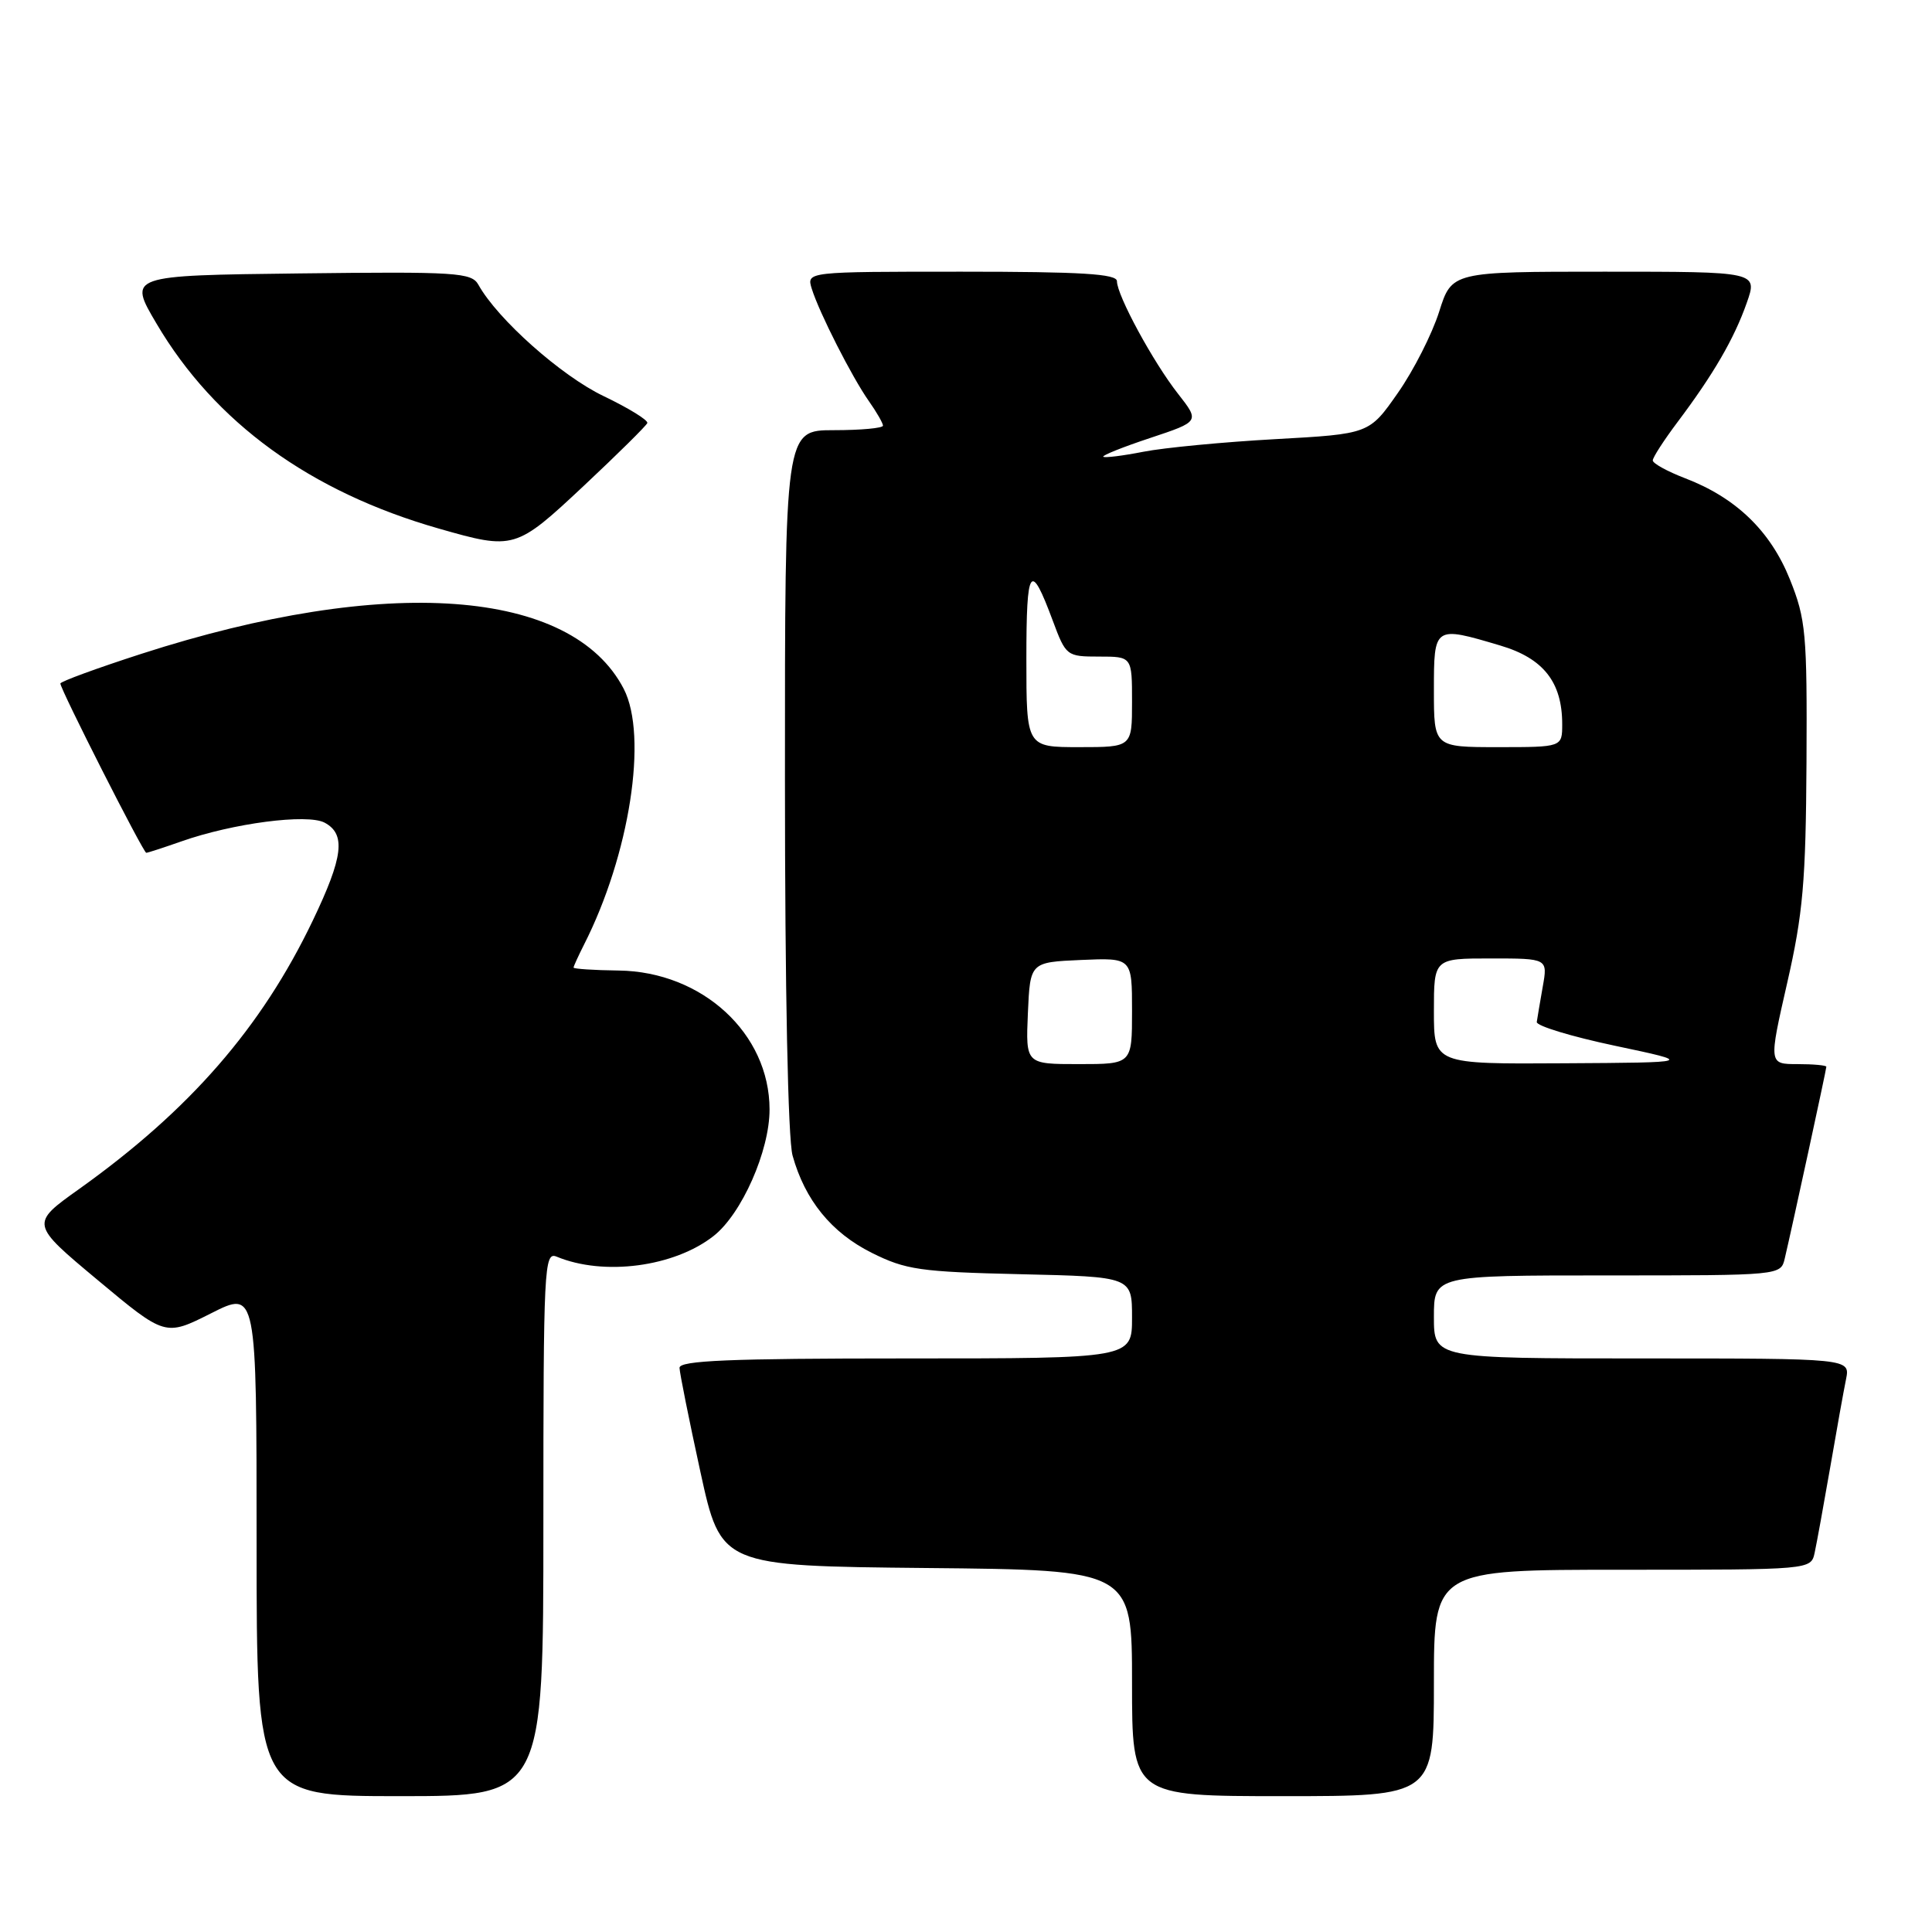 <?xml version="1.0" encoding="UTF-8" standalone="no"?>
<!DOCTYPE svg PUBLIC "-//W3C//DTD SVG 1.1//EN" "http://www.w3.org/Graphics/SVG/1.1/DTD/svg11.dtd" >
<svg xmlns="http://www.w3.org/2000/svg" xmlns:xlink="http://www.w3.org/1999/xlink" version="1.1" viewBox="0 0 256 256">
 <g >
 <path fill="currentColor"
d=" M 72.00 201.89 C 72.00 167.89 72.10 165.83 73.75 166.51 C 79.99 169.11 89.34 167.88 94.56 163.77 C 98.29 160.84 101.98 152.48 101.97 147.00 C 101.96 136.94 93.06 128.75 81.98 128.60 C 78.69 128.56 76.00 128.38 76.00 128.21 C 76.00 128.04 76.62 126.69 77.37 125.20 C 83.43 113.29 85.88 97.54 82.65 91.28 C 75.76 77.96 51.16 76.17 18.75 86.63 C 12.84 88.54 8.00 90.31 8.00 90.57 C 8.00 91.34 18.99 113.00 19.38 113.00 C 19.58 113.00 21.66 112.32 24.00 111.50 C 30.85 109.08 40.74 107.79 43.02 109.01 C 45.85 110.53 45.49 113.54 41.44 121.99 C 34.64 136.18 25.15 147.08 10.50 157.54 C 4.01 162.16 4.01 162.16 12.95 169.62 C 21.89 177.08 21.89 177.08 27.95 174.03 C 34.00 170.97 34.00 170.97 34.00 204.49 C 34.00 238.00 34.00 238.00 53.00 238.00 C 72.00 238.00 72.00 238.00 72.00 201.89 Z  M 190.00 223.00 C 190.00 208.00 190.00 208.00 214.98 208.00 C 239.96 208.00 239.96 208.00 240.45 205.75 C 240.72 204.51 241.64 199.45 242.50 194.50 C 243.35 189.55 244.30 184.26 244.61 182.75 C 245.16 180.00 245.16 180.00 217.58 180.00 C 190.00 180.00 190.00 180.00 190.00 174.50 C 190.00 169.00 190.00 169.00 212.98 169.00 C 235.96 169.00 235.96 169.00 236.49 166.75 C 237.45 162.69 242.00 141.71 242.00 141.35 C 242.00 141.16 240.28 141.00 238.18 141.00 C 234.36 141.00 234.36 141.00 236.81 130.25 C 238.91 121.05 239.28 116.83 239.37 101.00 C 239.46 83.91 239.29 82.06 237.17 76.77 C 234.59 70.35 230.02 65.94 223.26 63.36 C 220.92 62.46 219.00 61.40 219.00 61.01 C 219.00 60.61 220.49 58.31 222.31 55.89 C 227.03 49.61 229.78 44.89 231.45 40.14 C 232.91 36.00 232.91 36.00 212.64 36.00 C 192.37 36.00 192.37 36.00 190.69 41.32 C 189.76 44.25 187.31 49.09 185.22 52.07 C 181.43 57.50 181.43 57.50 168.97 58.19 C 162.11 58.57 154.25 59.32 151.50 59.86 C 148.75 60.40 146.36 60.69 146.19 60.52 C 146.01 60.35 148.82 59.22 152.42 58.03 C 158.97 55.85 158.97 55.85 156.09 52.17 C 152.80 47.98 148.00 39.13 148.00 37.26 C 148.00 36.29 143.29 36.00 127.43 36.00 C 106.87 36.00 106.87 36.00 107.56 38.25 C 108.54 41.41 112.90 49.99 115.13 53.15 C 116.16 54.61 117.00 56.08 117.00 56.40 C 117.00 56.73 114.08 57.00 110.50 57.00 C 104.00 57.00 104.00 57.00 104.01 103.25 C 104.01 131.15 104.41 150.94 105.02 153.12 C 106.66 159.02 110.16 163.33 115.50 166.00 C 120.03 168.26 121.90 168.53 135.25 168.84 C 150.00 169.18 150.00 169.18 150.00 174.59 C 150.00 180.00 150.00 180.00 120.00 180.00 C 96.65 180.00 90.01 180.28 90.04 181.25 C 90.06 181.94 91.30 188.12 92.80 195.00 C 95.53 207.50 95.53 207.50 122.77 207.77 C 150.00 208.03 150.00 208.03 150.00 223.02 C 150.00 238.00 150.00 238.00 170.00 238.00 C 190.00 238.00 190.00 238.00 190.00 223.00 Z  M 77.36 64.37 C 81.84 60.17 85.62 56.43 85.77 56.06 C 85.92 55.69 83.31 54.08 79.97 52.48 C 74.38 49.81 65.93 42.30 63.39 37.73 C 62.48 36.11 60.54 35.98 39.69 36.23 C 16.97 36.50 16.97 36.50 20.74 42.88 C 28.47 56.00 41.11 65.17 58.15 70.04 C 68.11 72.89 68.34 72.82 77.36 64.37 Z  M 136.20 134.25 C 136.50 127.50 136.50 127.50 143.25 127.20 C 150.00 126.91 150.00 126.91 150.00 133.95 C 150.00 141.00 150.00 141.00 142.95 141.00 C 135.91 141.00 135.91 141.00 136.20 134.25 Z  M 190.00 134.00 C 190.00 127.00 190.00 127.00 197.55 127.00 C 205.09 127.00 205.09 127.00 204.42 130.75 C 204.06 132.81 203.70 134.92 203.63 135.42 C 203.56 135.93 208.22 137.35 214.00 138.57 C 224.50 140.79 224.50 140.79 207.25 140.89 C 190.00 141.00 190.00 141.00 190.00 134.00 Z  M 136.00 87.30 C 136.00 75.03 136.53 74.27 139.50 82.25 C 141.24 86.92 141.34 87.00 145.64 87.00 C 150.00 87.00 150.00 87.00 150.00 93.00 C 150.00 99.00 150.00 99.00 143.00 99.00 C 136.00 99.00 136.00 99.00 136.00 87.30 Z  M 190.00 91.50 C 190.00 82.92 190.00 82.92 198.81 85.54 C 204.51 87.23 207.00 90.39 207.00 95.95 C 207.00 99.00 207.00 99.00 198.50 99.00 C 190.00 99.00 190.00 99.00 190.00 91.50 Z "/>
</g>
</svg>